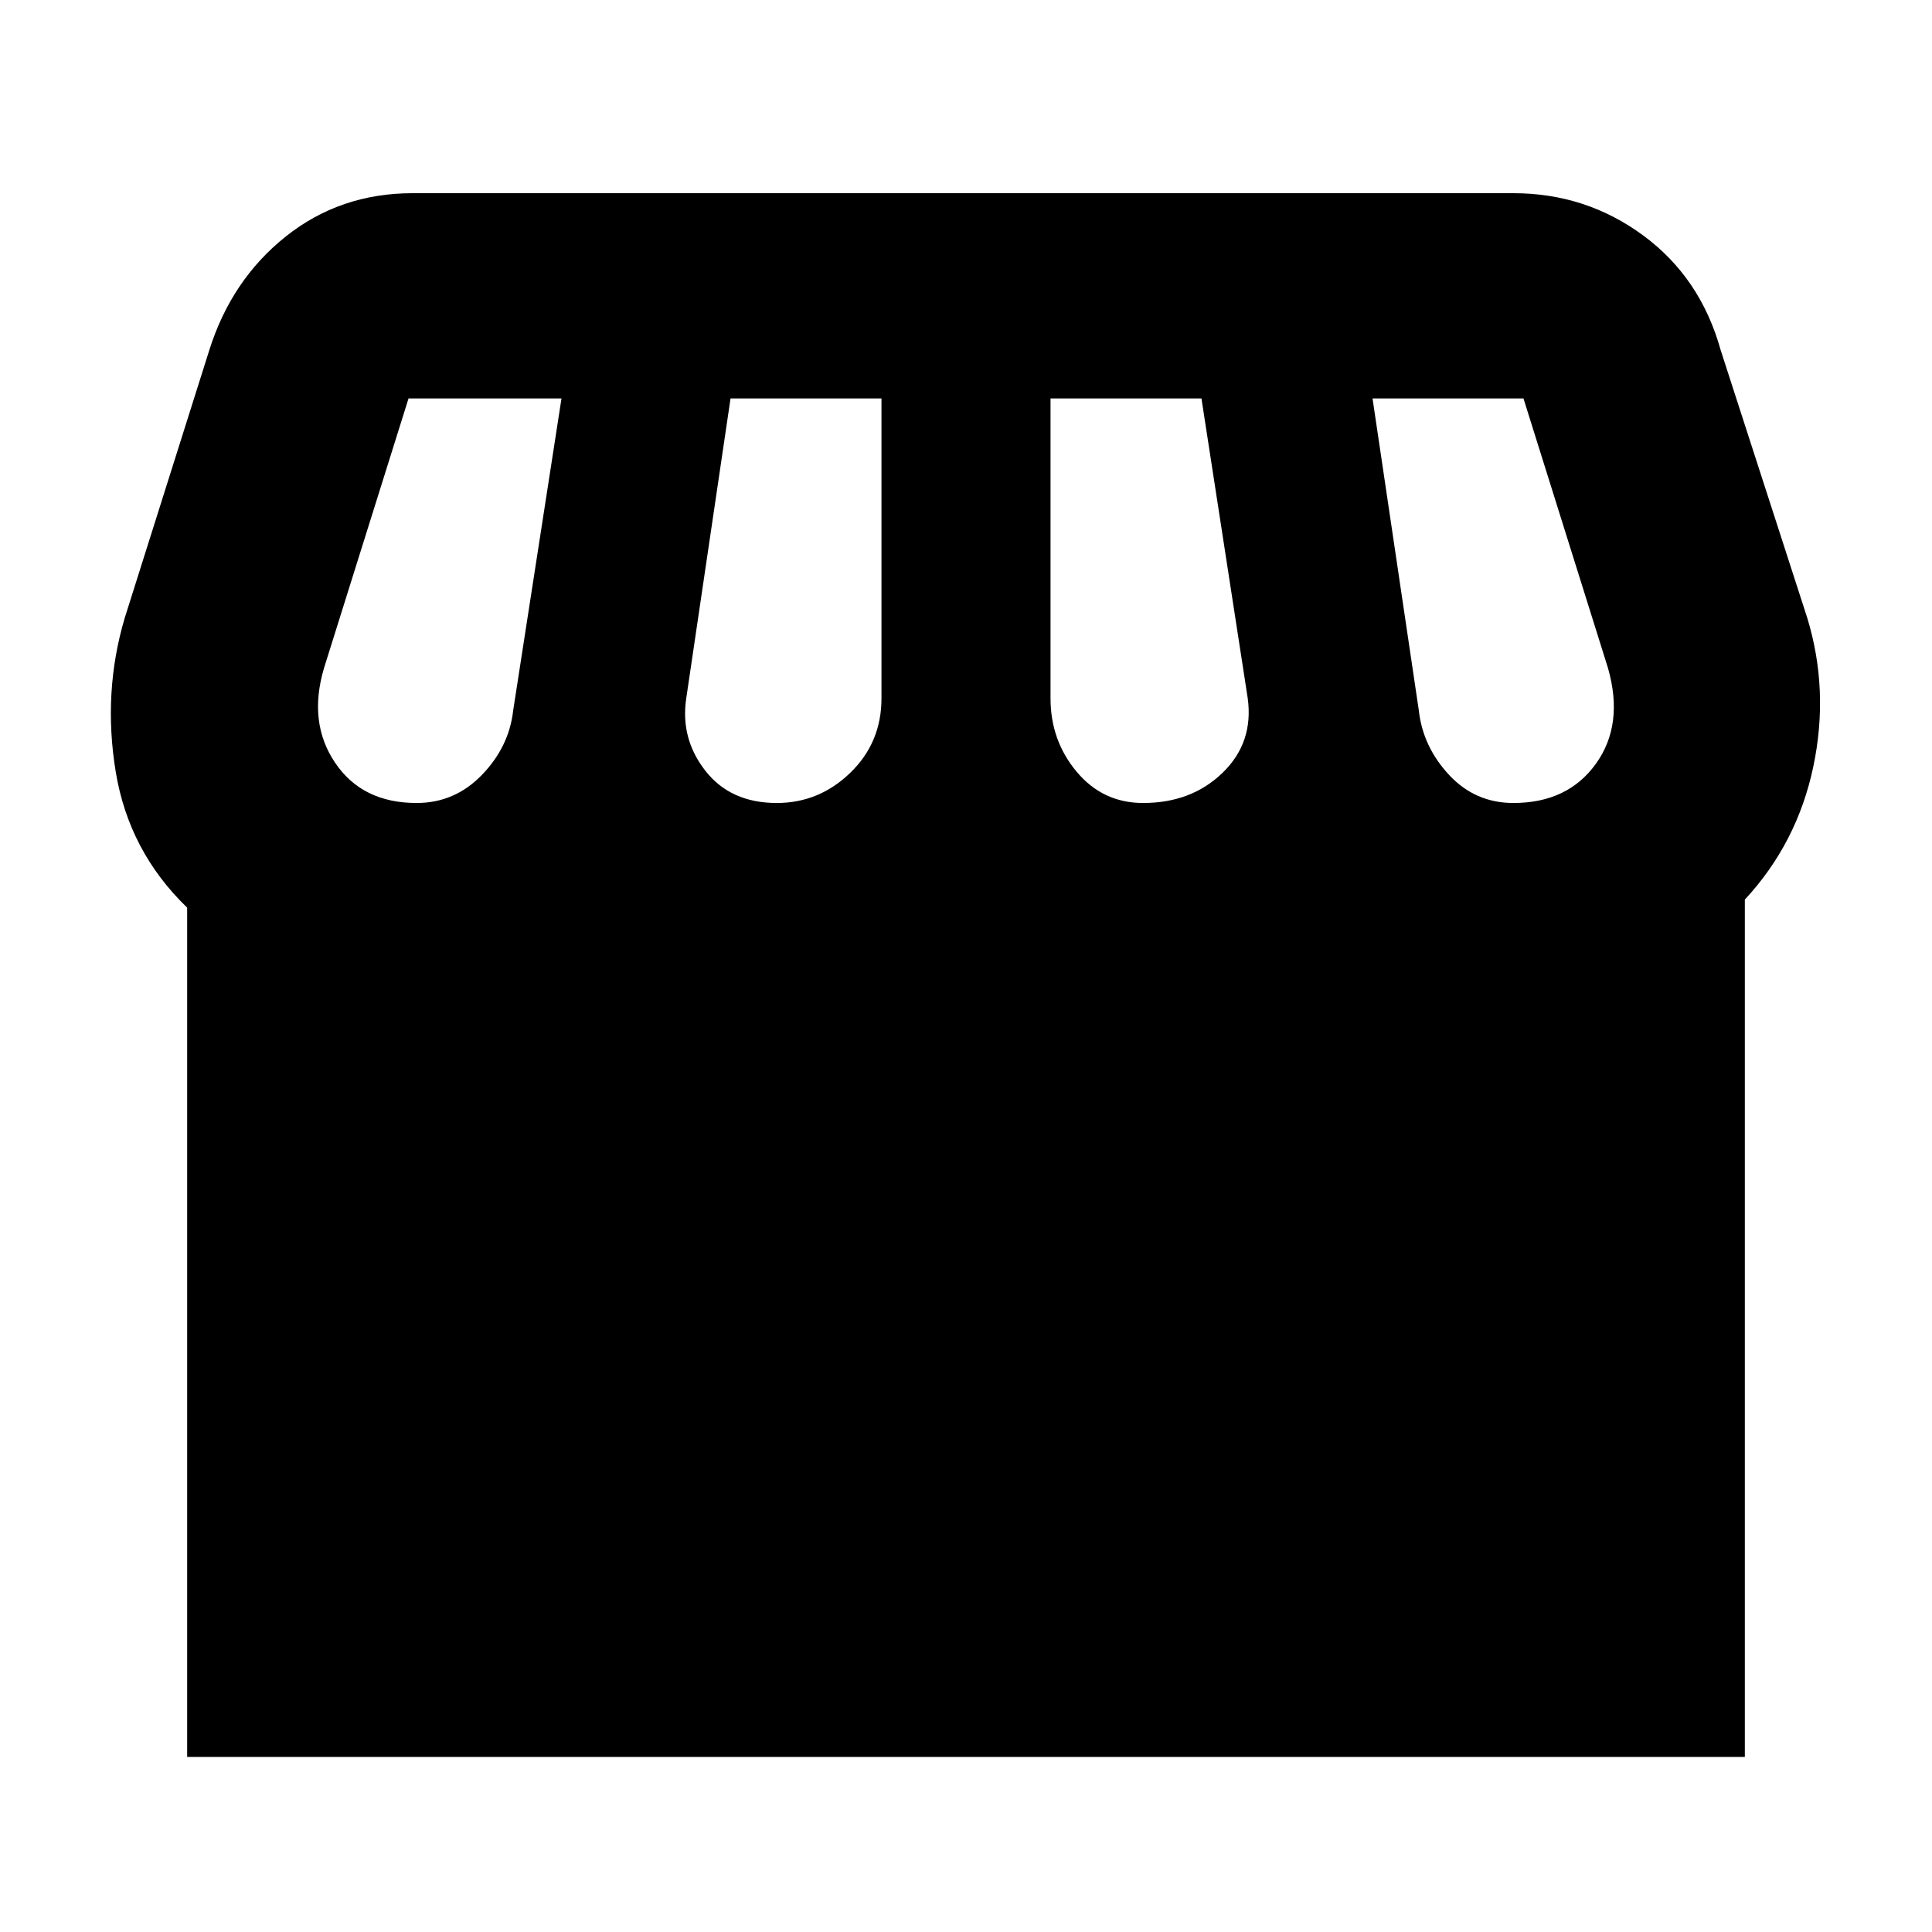 <svg xmlns="http://www.w3.org/2000/svg" height="40" width="40"><path d="M3.875 36.375V18.792q-1.208-1.167-1.479-2.813-.271-1.646.187-3.187l1.75-5.542q.459-1.458 1.584-2.354Q7.042 4 8.542 4h22.791q1.5 0 2.688.875 1.187.875 1.604 2.375l1.792 5.542q.458 1.5.125 3.083-.334 1.583-1.417 2.75v17.75Zm19.792-19.75q1 0 1.645-.625.646-.625.521-1.542l-.958-6.208H21.75v6.208q0 .875.542 1.521.541.646 1.375.646Zm-7.584 0q.875 0 1.521-.625.646-.625.646-1.542V8.25h-3.125l-.917 6.208q-.125.834.396 1.5.521.667 1.479.667Zm-7.458 0q.792 0 1.354-.583.563-.584.646-1.334l1-6.458H8.458l-1.75 5.583q-.333 1.125.23 1.959.562.833 1.687.833Zm22.708 0q1.125 0 1.709-.813.583-.812.25-1.979l-1.75-5.583h-3.125l.958 6.458q.083.75.625 1.334.542.583 1.333.583Z"/></svg>